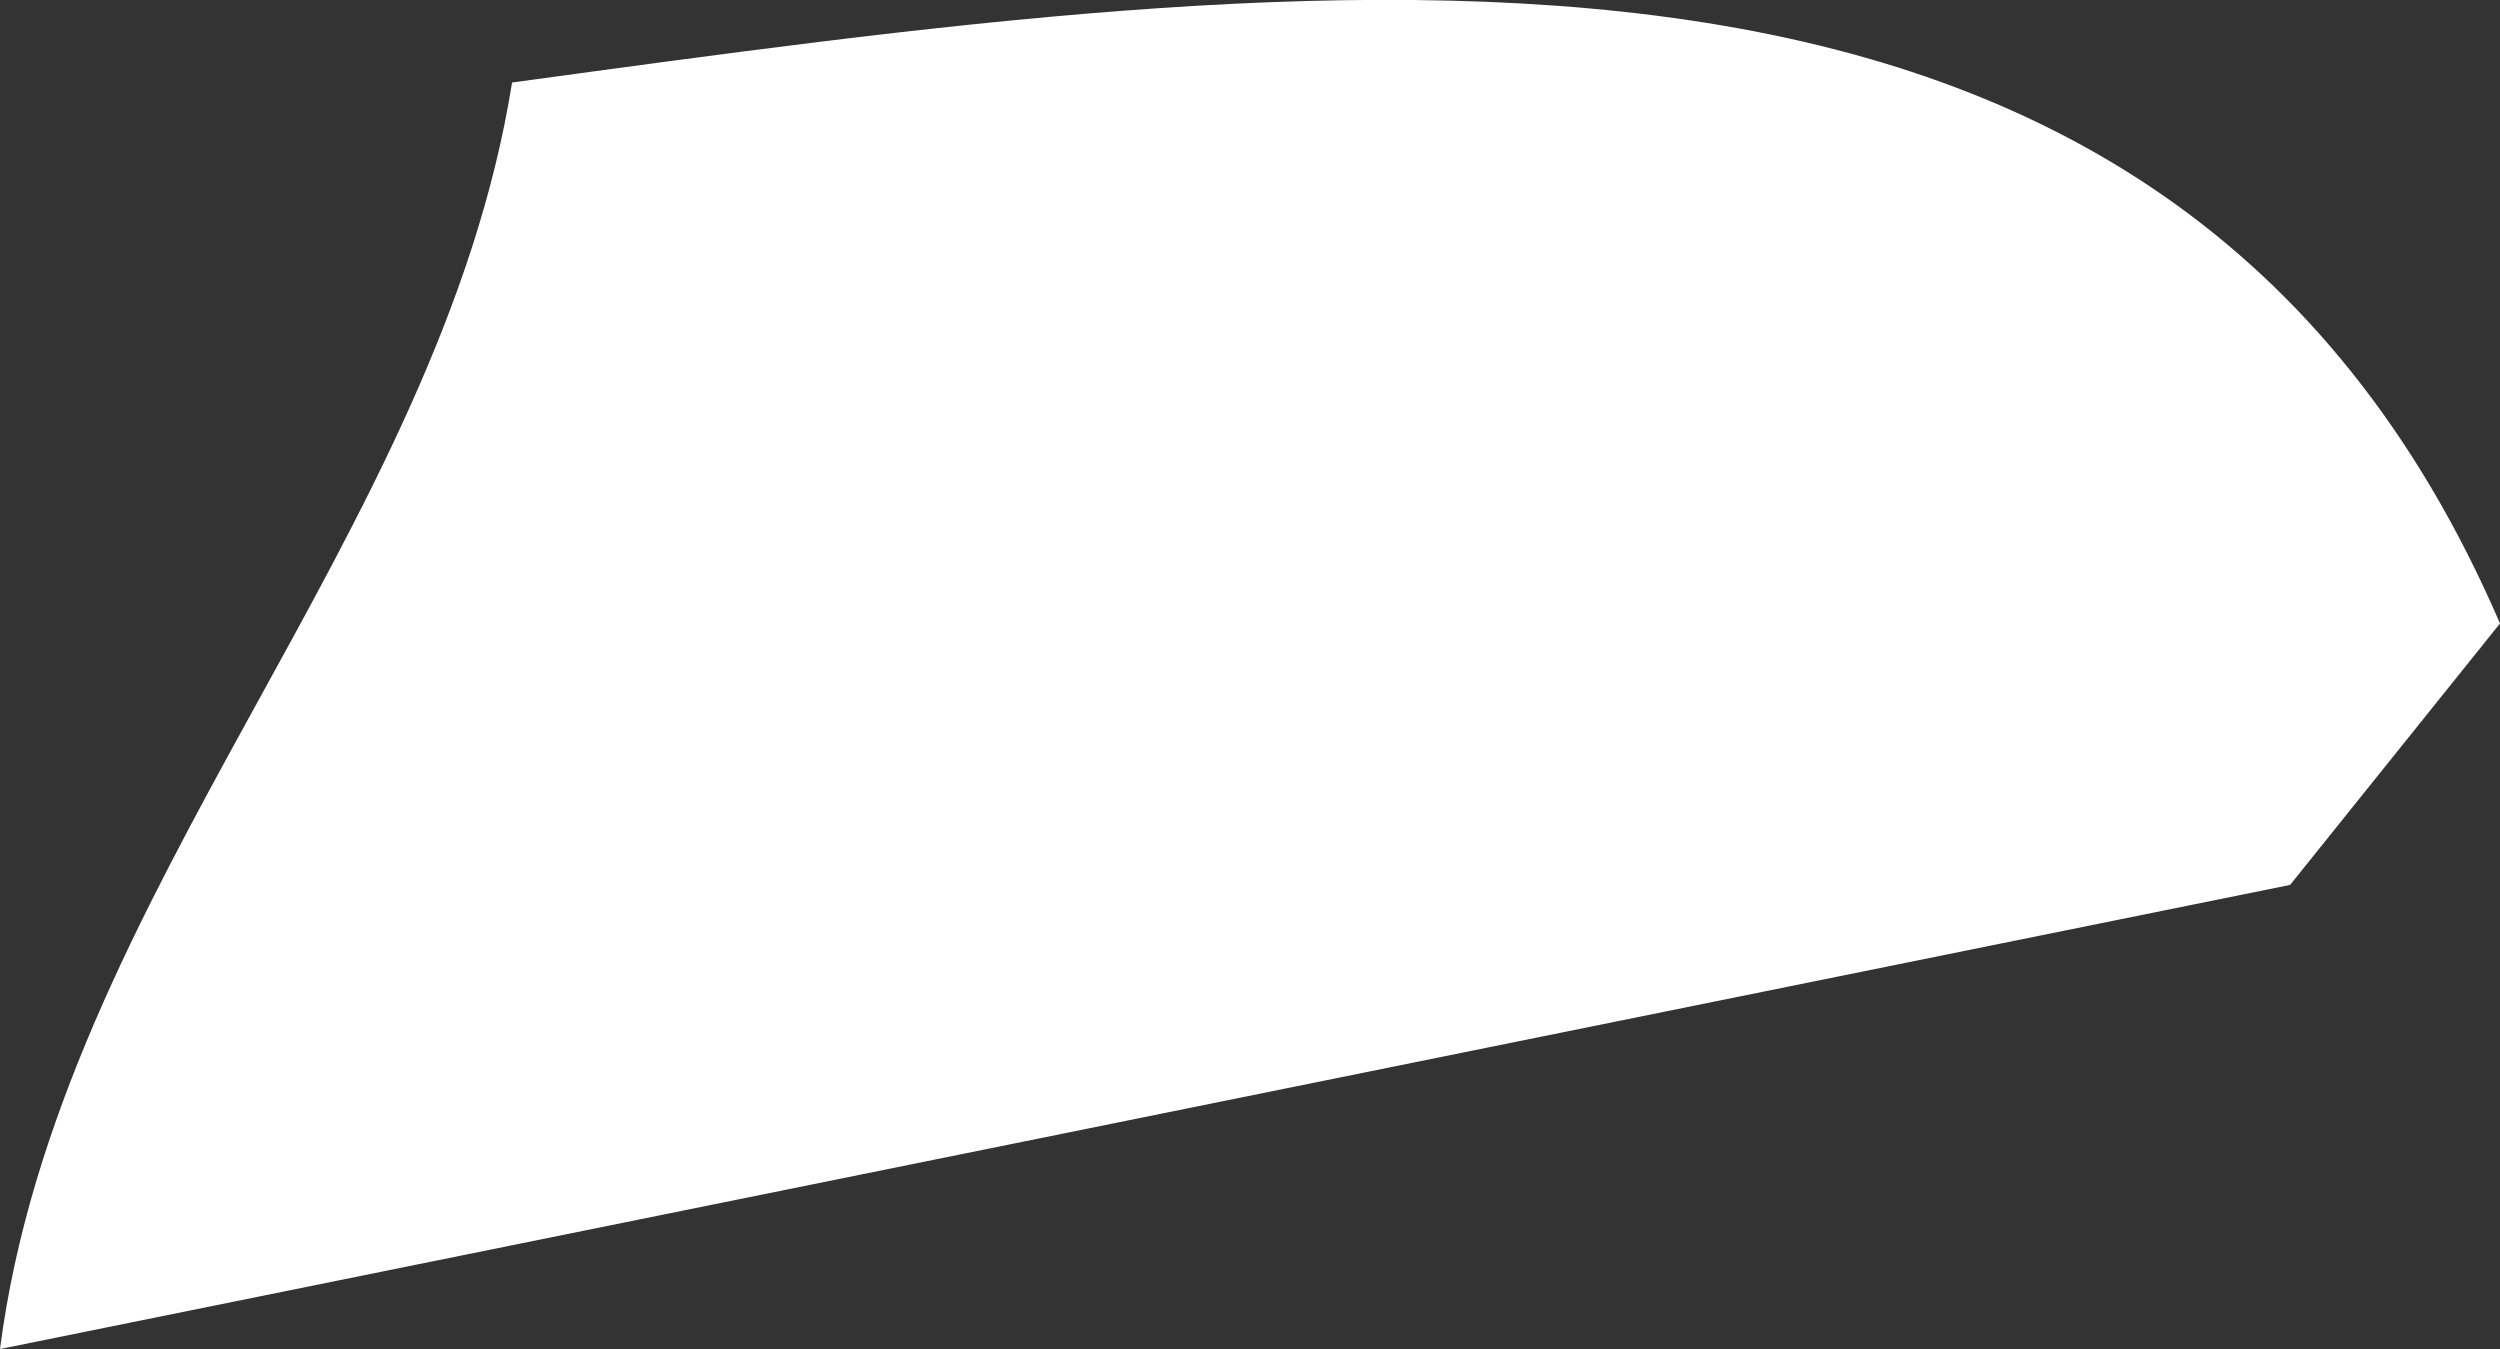 <svg xmlns="http://www.w3.org/2000/svg" viewBox="0 0 48.48 26.16"><rect x="0" y="0" width="48.48" height="26.16" fill="#333333" stroke="none"/><defs><style>.cls-1{fill:#fff;}</style></defs><g id="Layer_2" data-name="Layer 2"><g id="Spain"><path id="Granadan_Andalucia" data-name="Granadan Andalucia" class="cls-1" d="M48.48,12.09C42-2.93,25.93-.58,9.93,1.6,8.54,10.34,1.15,17.29,0,26.16l44.41-9Z"/></g></g></svg>